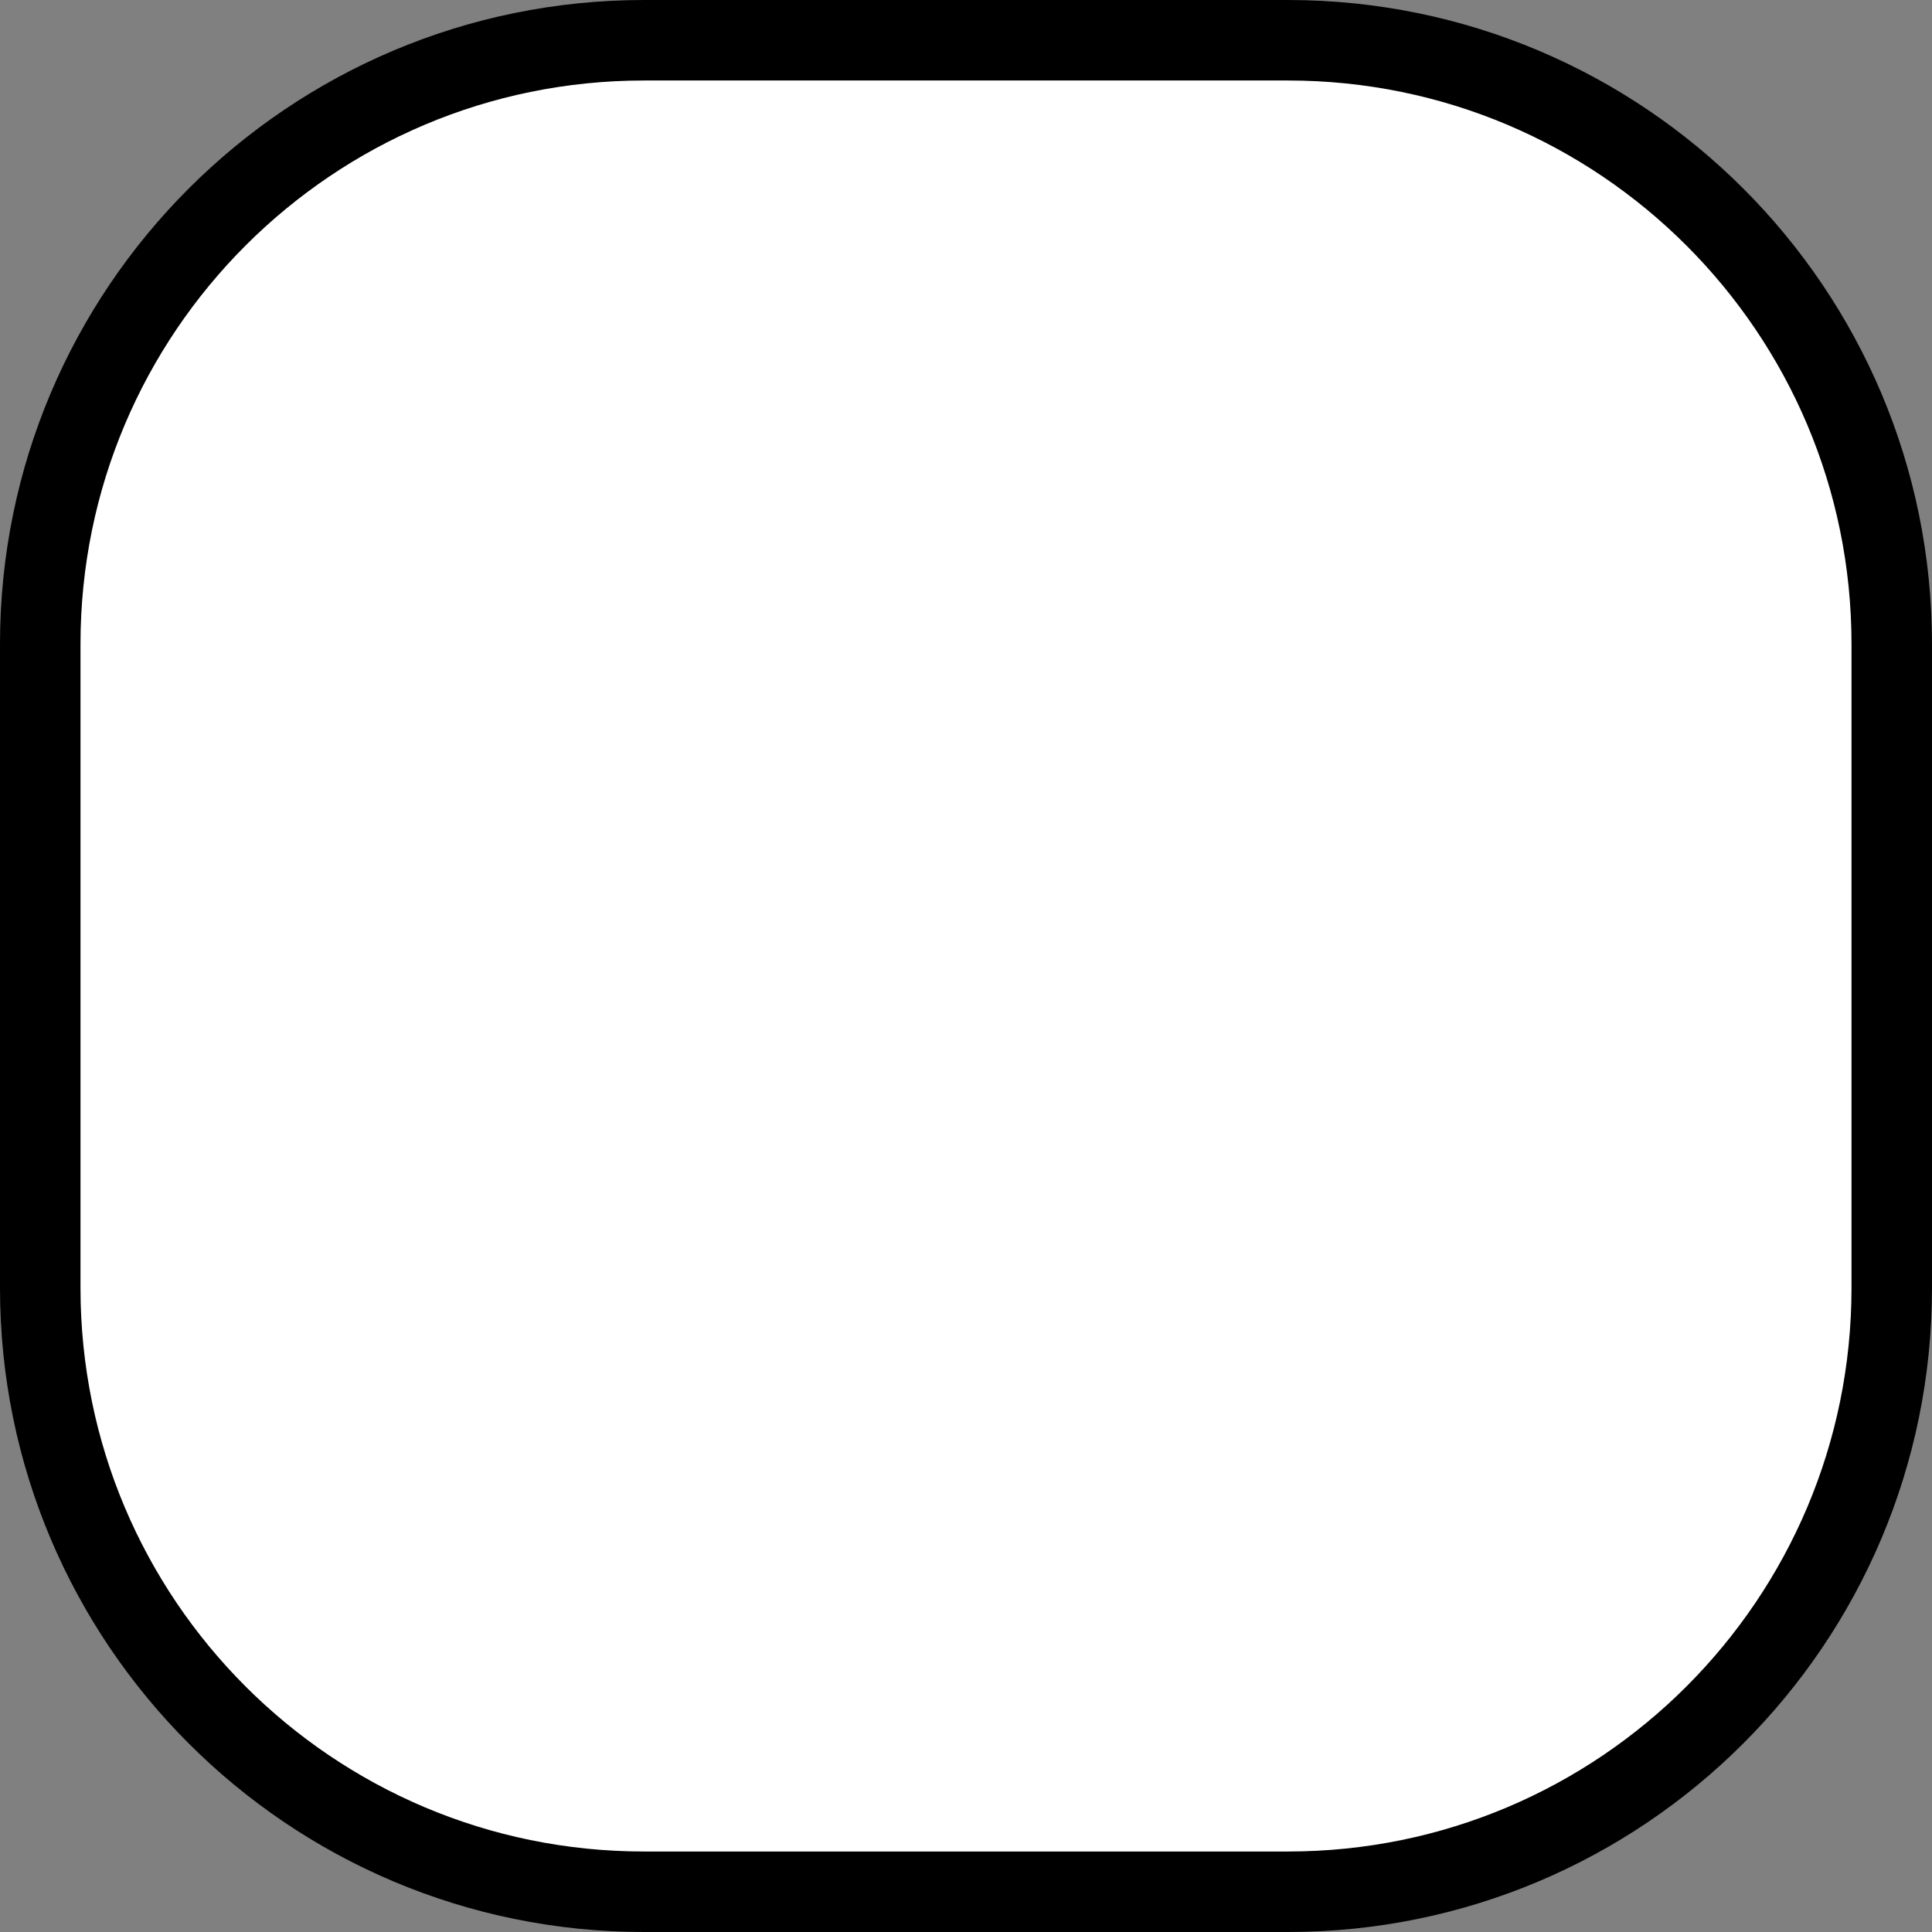 <svg width="24" height="24" viewBox="0 0 24 24" fill="none" xmlns="http://www.w3.org/2000/svg">
<rect x="0" y="0" width="24" height="24" fill="#808080" stroke="none"/>
<g clip-path="url(#clip0_1_211)">
<path d="M8 0.5H16C20.142 0.5 23.5 3.858 23.5 8V16C23.5 20.142 20.142 23.5 16 23.5H8C3.858 23.5 0.5 20.142 0.5 16V8C0.5 3.858 3.858 0.5 8 0.5Z" fill="white" stroke="black"/>
</g>
<defs>
<clipPath id="clip0_1_211">
<rect width="24" height="24" fill="white"/>
</clipPath>
</defs>
</svg>
